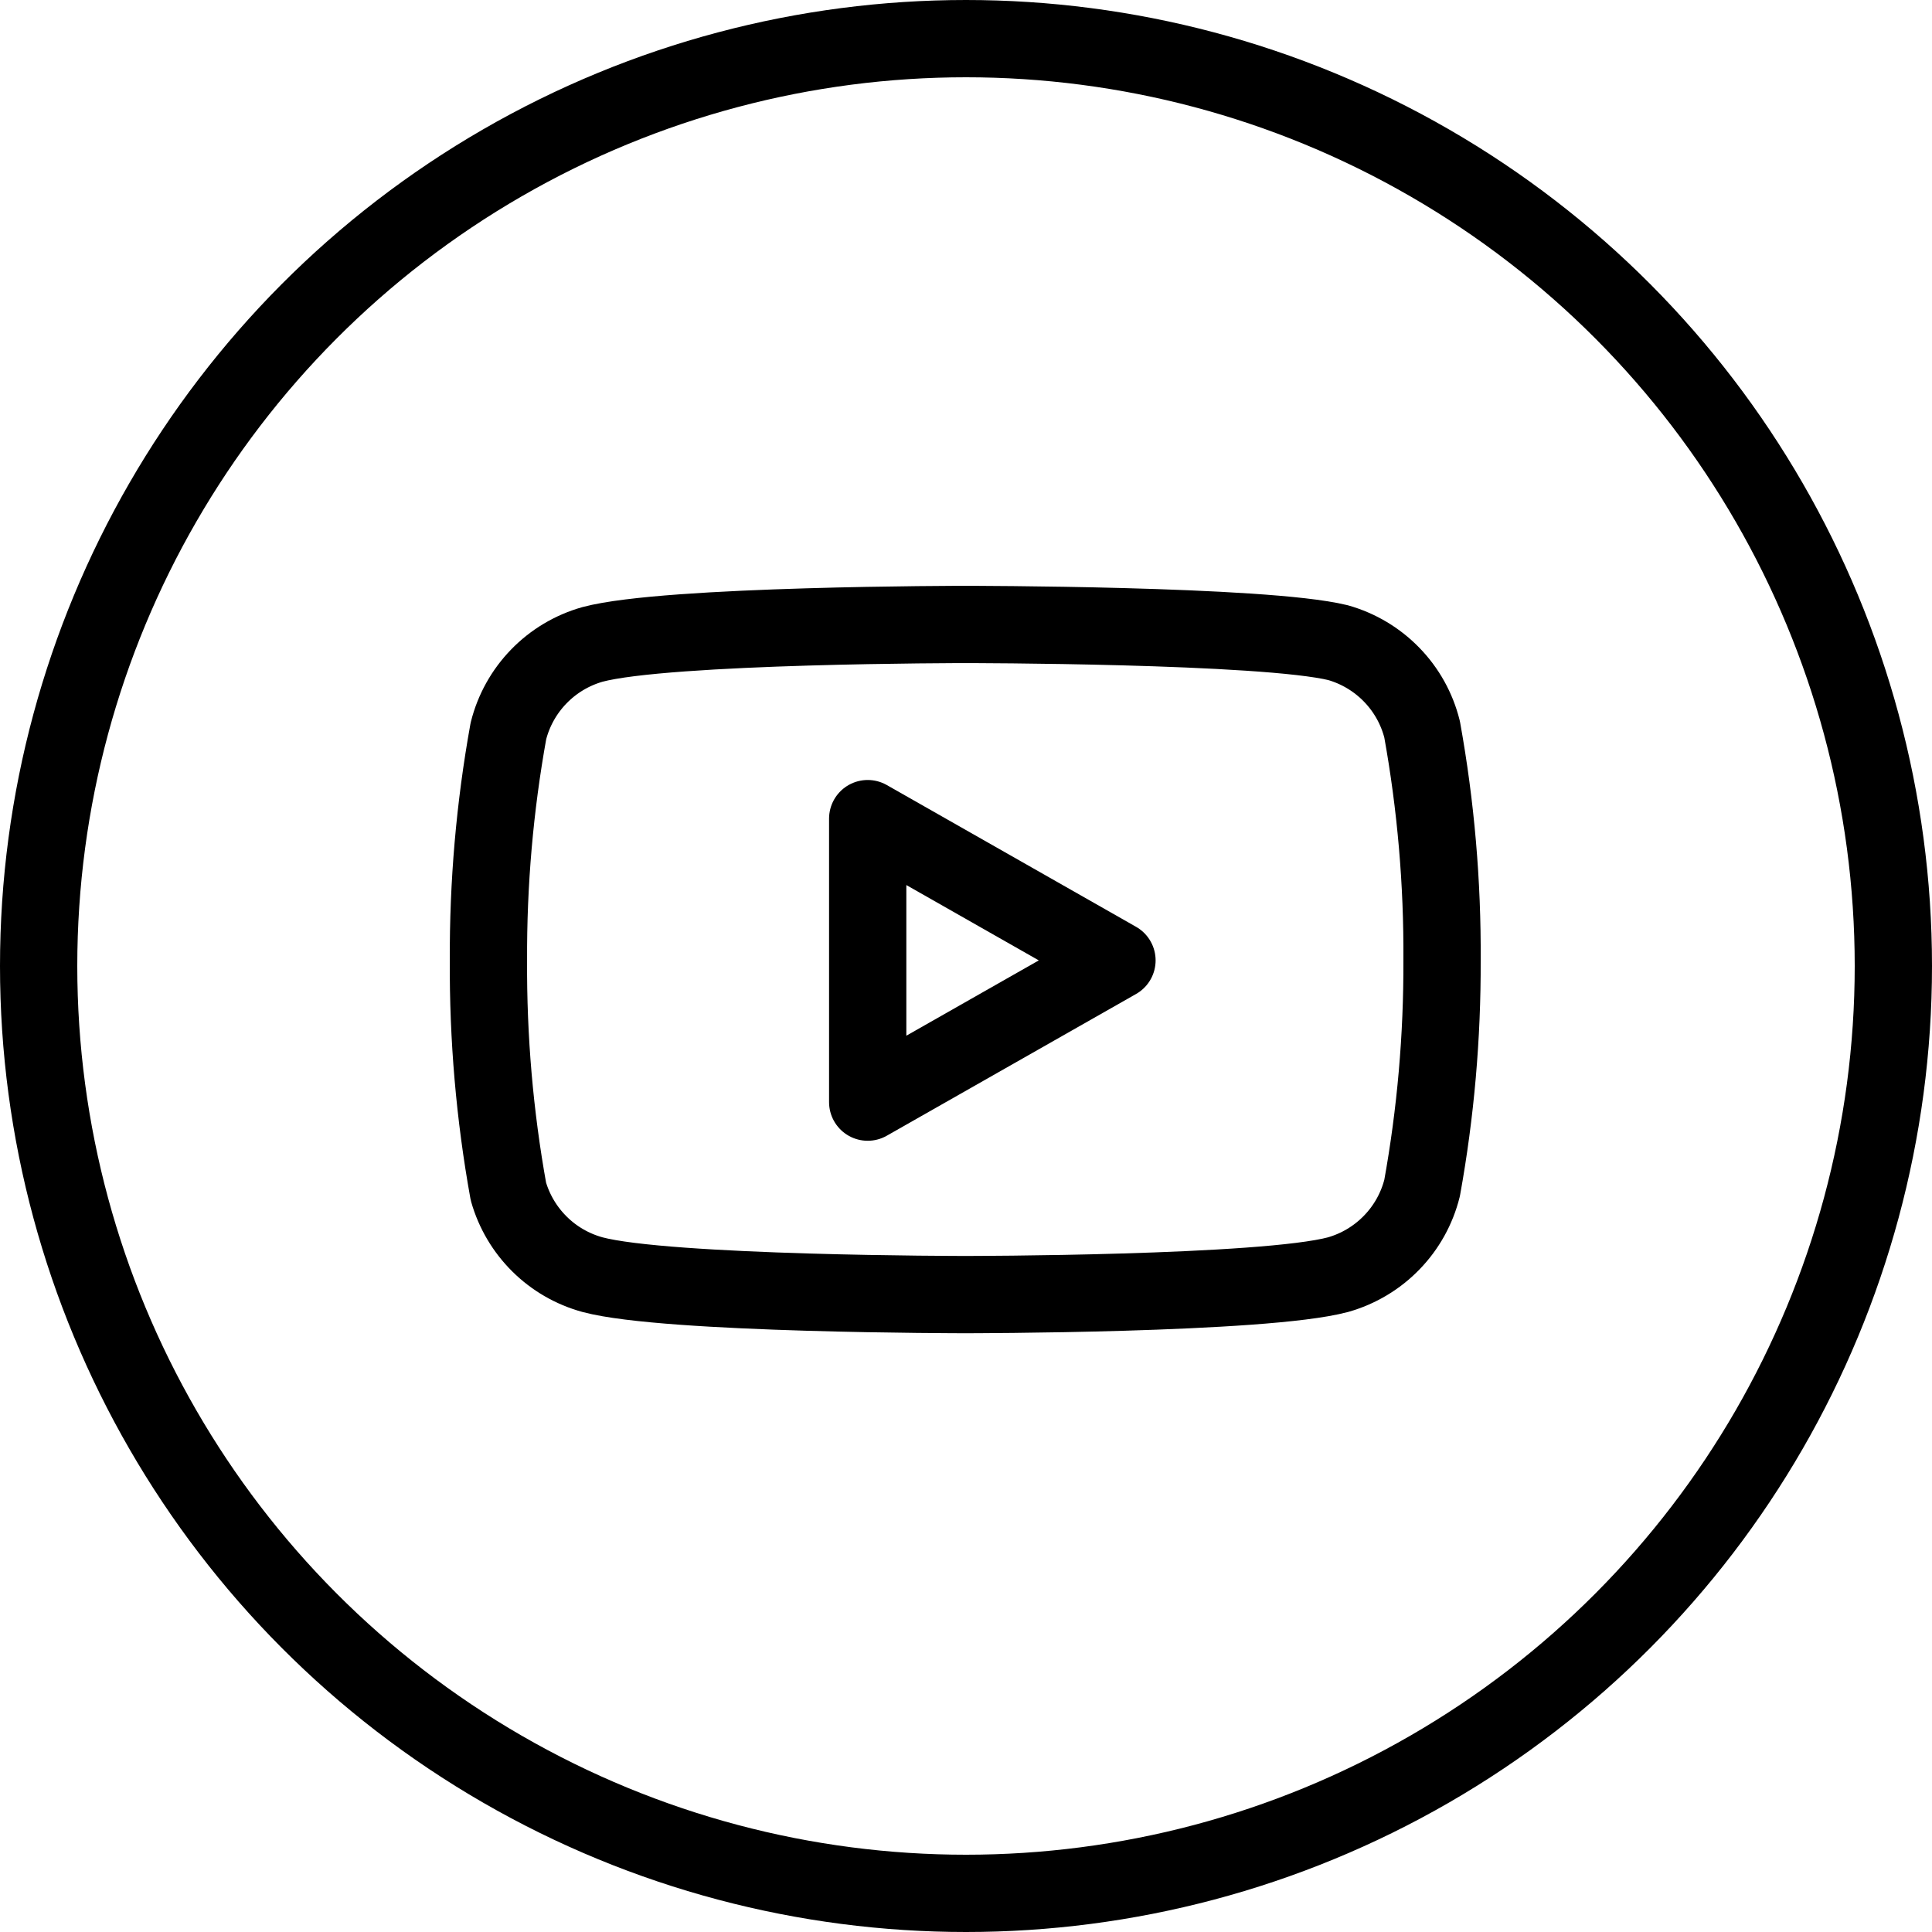 <svg width="50" height="50" viewBox="0 0 50 50" fill="none" xmlns="http://www.w3.org/2000/svg">
<circle cx="25" cy="25" r="24" stroke="black" stroke-width="2"/>
<path d="M36.804 18.876C36.671 18.343 36.4 17.856 36.017 17.462C35.635 17.068 35.156 16.782 34.628 16.632C32.699 16.161 24.981 16.161 24.981 16.161C24.981 16.161 17.263 16.161 15.334 16.677C14.805 16.827 14.326 17.113 13.944 17.507C13.562 17.901 13.29 18.388 13.157 18.921C12.804 20.879 12.631 22.865 12.641 24.855C12.629 26.86 12.801 28.861 13.157 30.834C13.304 31.35 13.582 31.819 13.963 32.196C14.344 32.574 14.816 32.846 15.334 32.988C17.263 33.504 24.981 33.504 24.981 33.504C24.981 33.504 32.699 33.504 34.628 32.988C35.156 32.838 35.635 32.552 36.017 32.158C36.4 31.764 36.671 31.277 36.804 30.744C37.155 28.801 37.327 26.83 37.32 24.855C37.333 22.85 37.16 20.849 36.804 18.876V18.876Z" stroke="black" stroke-width="2" stroke-linecap="round" stroke-linejoin="round"/>
<path d="M22.456 28.523L28.907 24.855L22.456 21.186V28.523Z" stroke="black" stroke-width="2" stroke-linecap="round" stroke-linejoin="round"/>
</svg>
